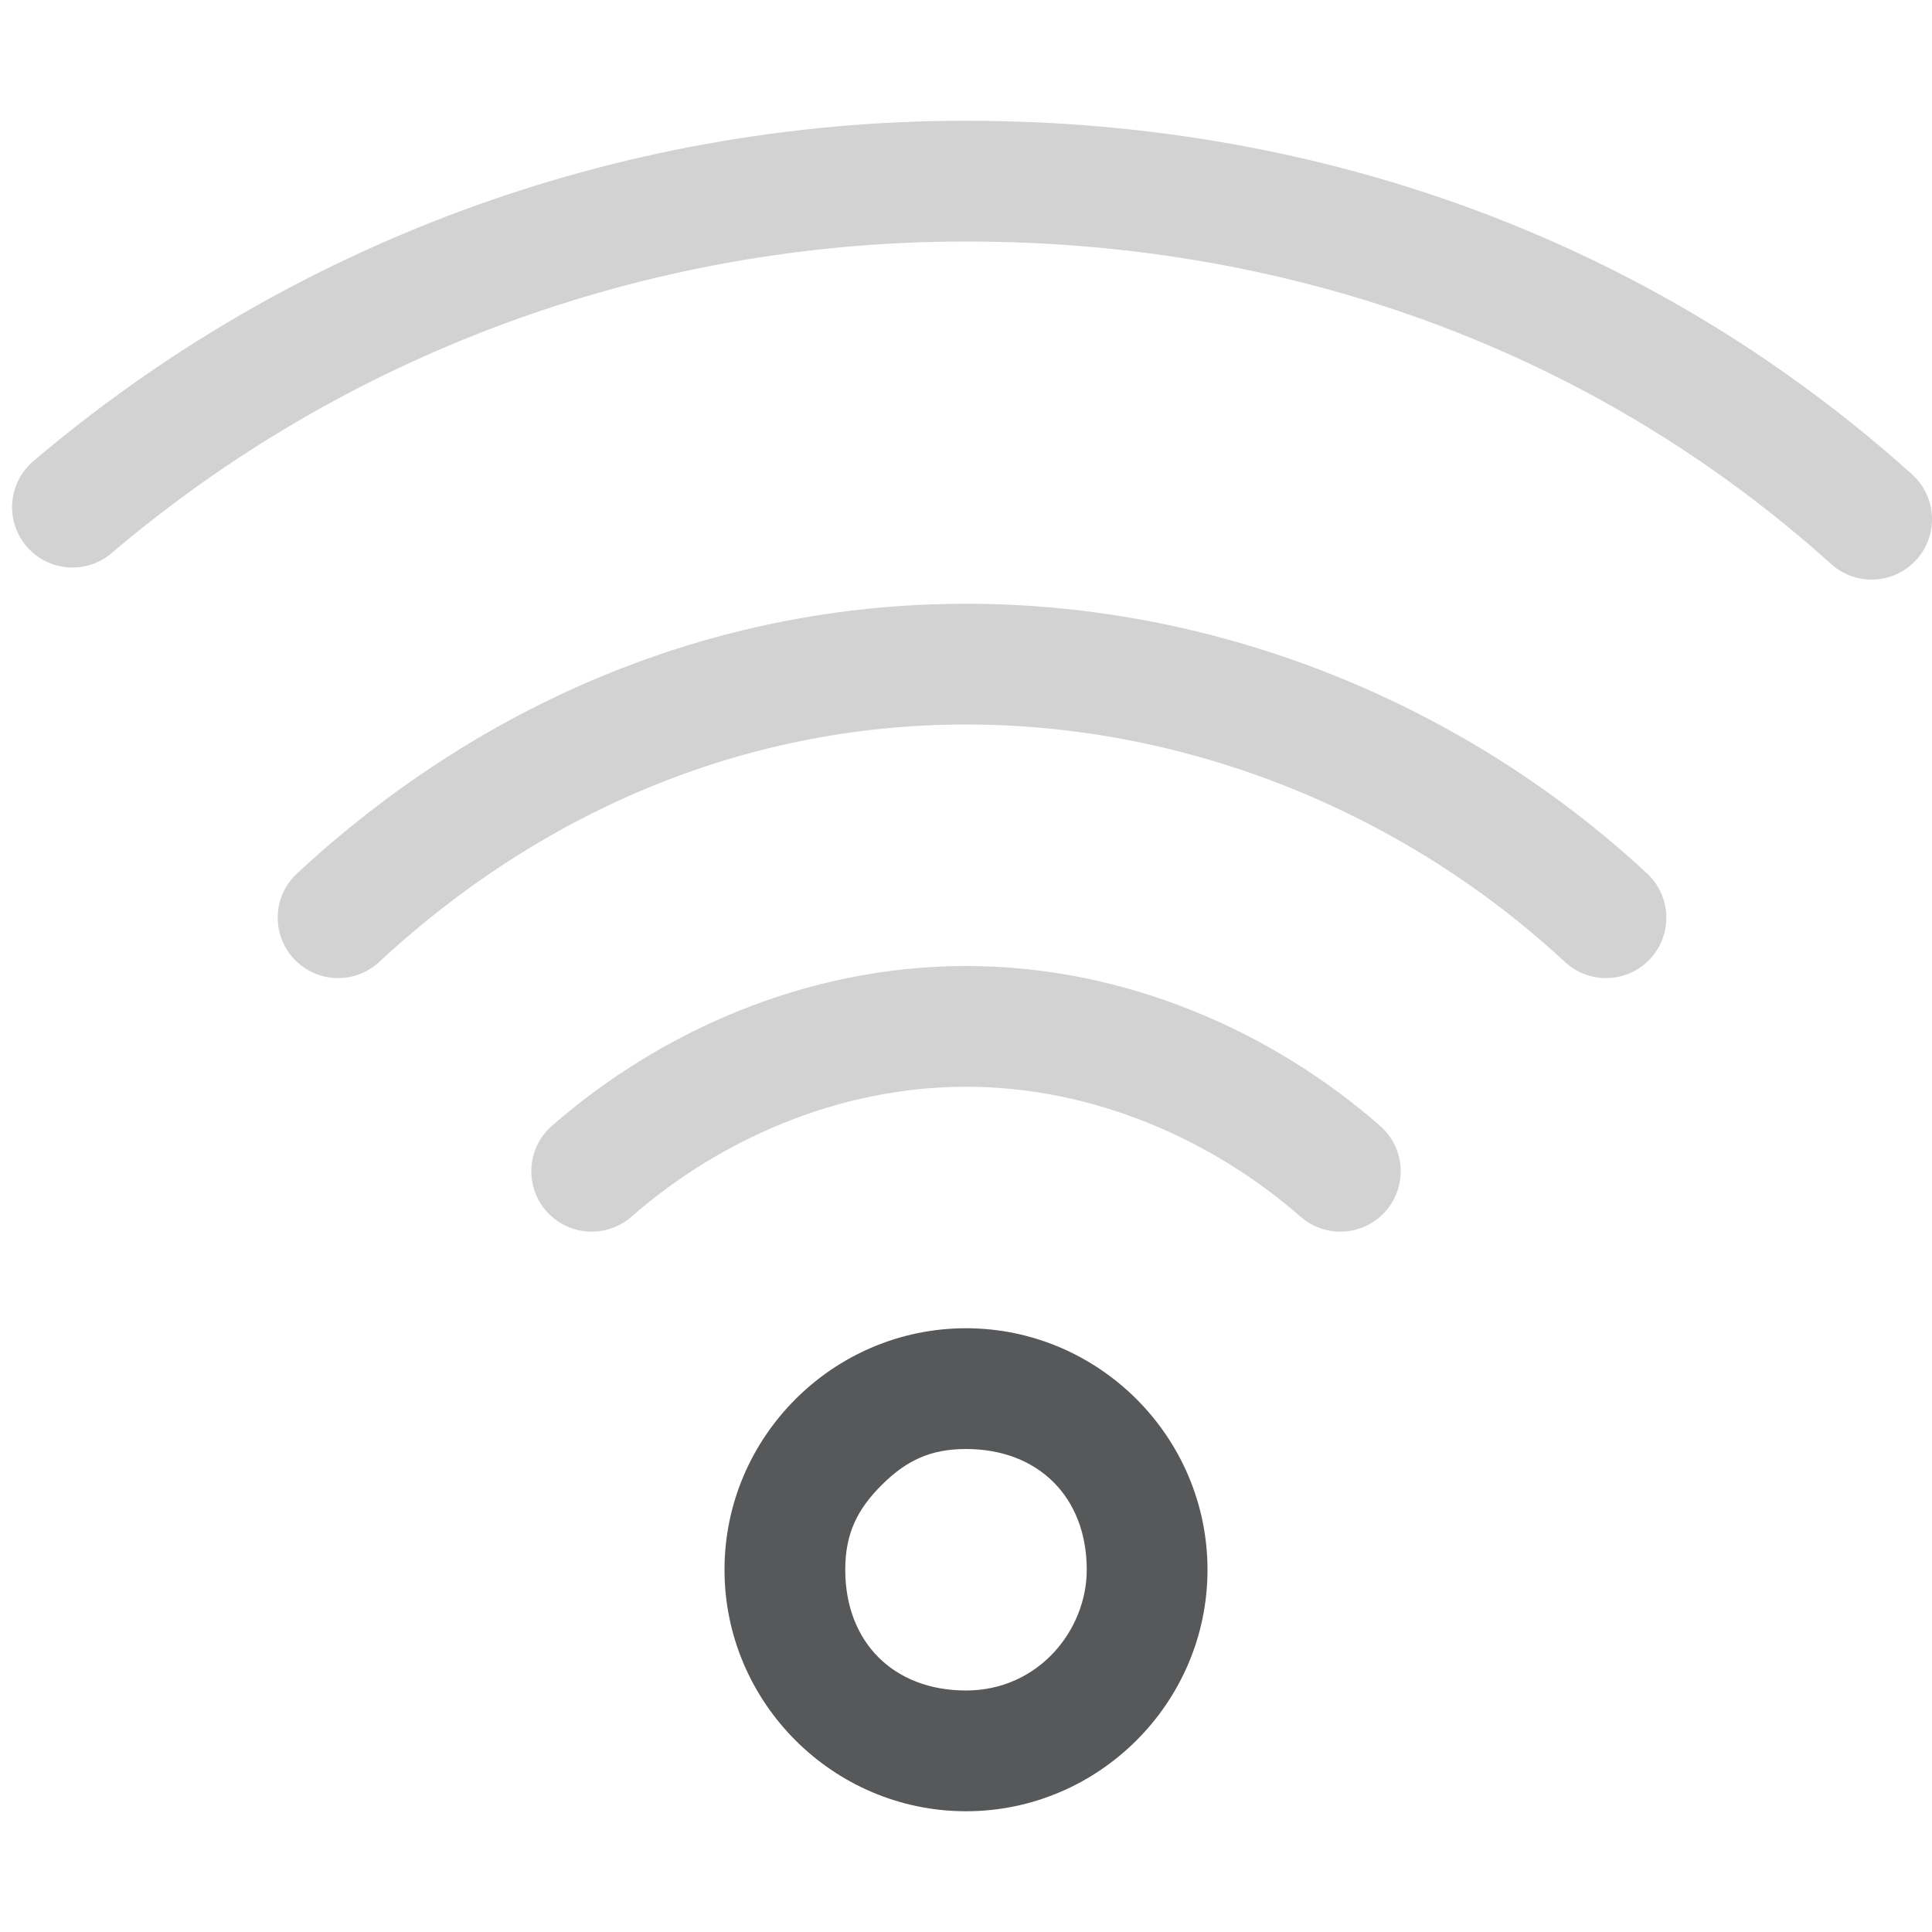 <?xml version="1.0" encoding="utf-8"?>
<!-- Generator: Adobe Illustrator 24.0.0, SVG Export Plug-In . SVG Version: 6.00 Build 0)  -->
<svg version="1.1" id="图层_2_1_" xmlns="http://www.w3.org/2000/svg" xmlns:xlink="http://www.w3.org/1999/xlink" x="0px"
	 y="0px" viewBox="0 0 16 16" style="enable-background:new 0 0 16 16;" xml:space="preserve">
<style type="text/css">
	.st0{opacity:0.75;enable-background:new    ;}
	.st1{fill:#1F2022;}
	.st2{opacity:0.2;fill:none;stroke:#1F2022;stroke-linecap:round;stroke-miterlimit:10;enable-background:new    ;}
</style>
<g class="st0">
	<path class="st1" d="M8,12c0.6,0,1,0.4,1,1c0,0.5-0.4,1-1,1s-1-0.4-1-1c0-0.3,0.1-0.5,0.3-0.7C7.5,12.1,7.7,12,8,12L8,12 M8,11
		c-1.1,0-2,0.9-2,2s0.9,2,2,2l0,0l0,0c1.1,0,2-0.9,2-2S9.1,11,8,11L8,11z"/>
</g>
<path class="st2" d="M4.9,9.7C5.7,9,6.8,8.5,8,8.5s2.3,0.5,3.1,1.2"/>
<path class="st2" d="M2.8,7.6C4.2,6.3,6,5.5,8,5.5s3.9,0.8,5.3,2.1"/>
<path class="st2" d="M0.6,4.2c2-1.7,4.6-2.7,7.4-2.7c2.9,0,5.5,1,7.5,2.8"/>
</svg>
